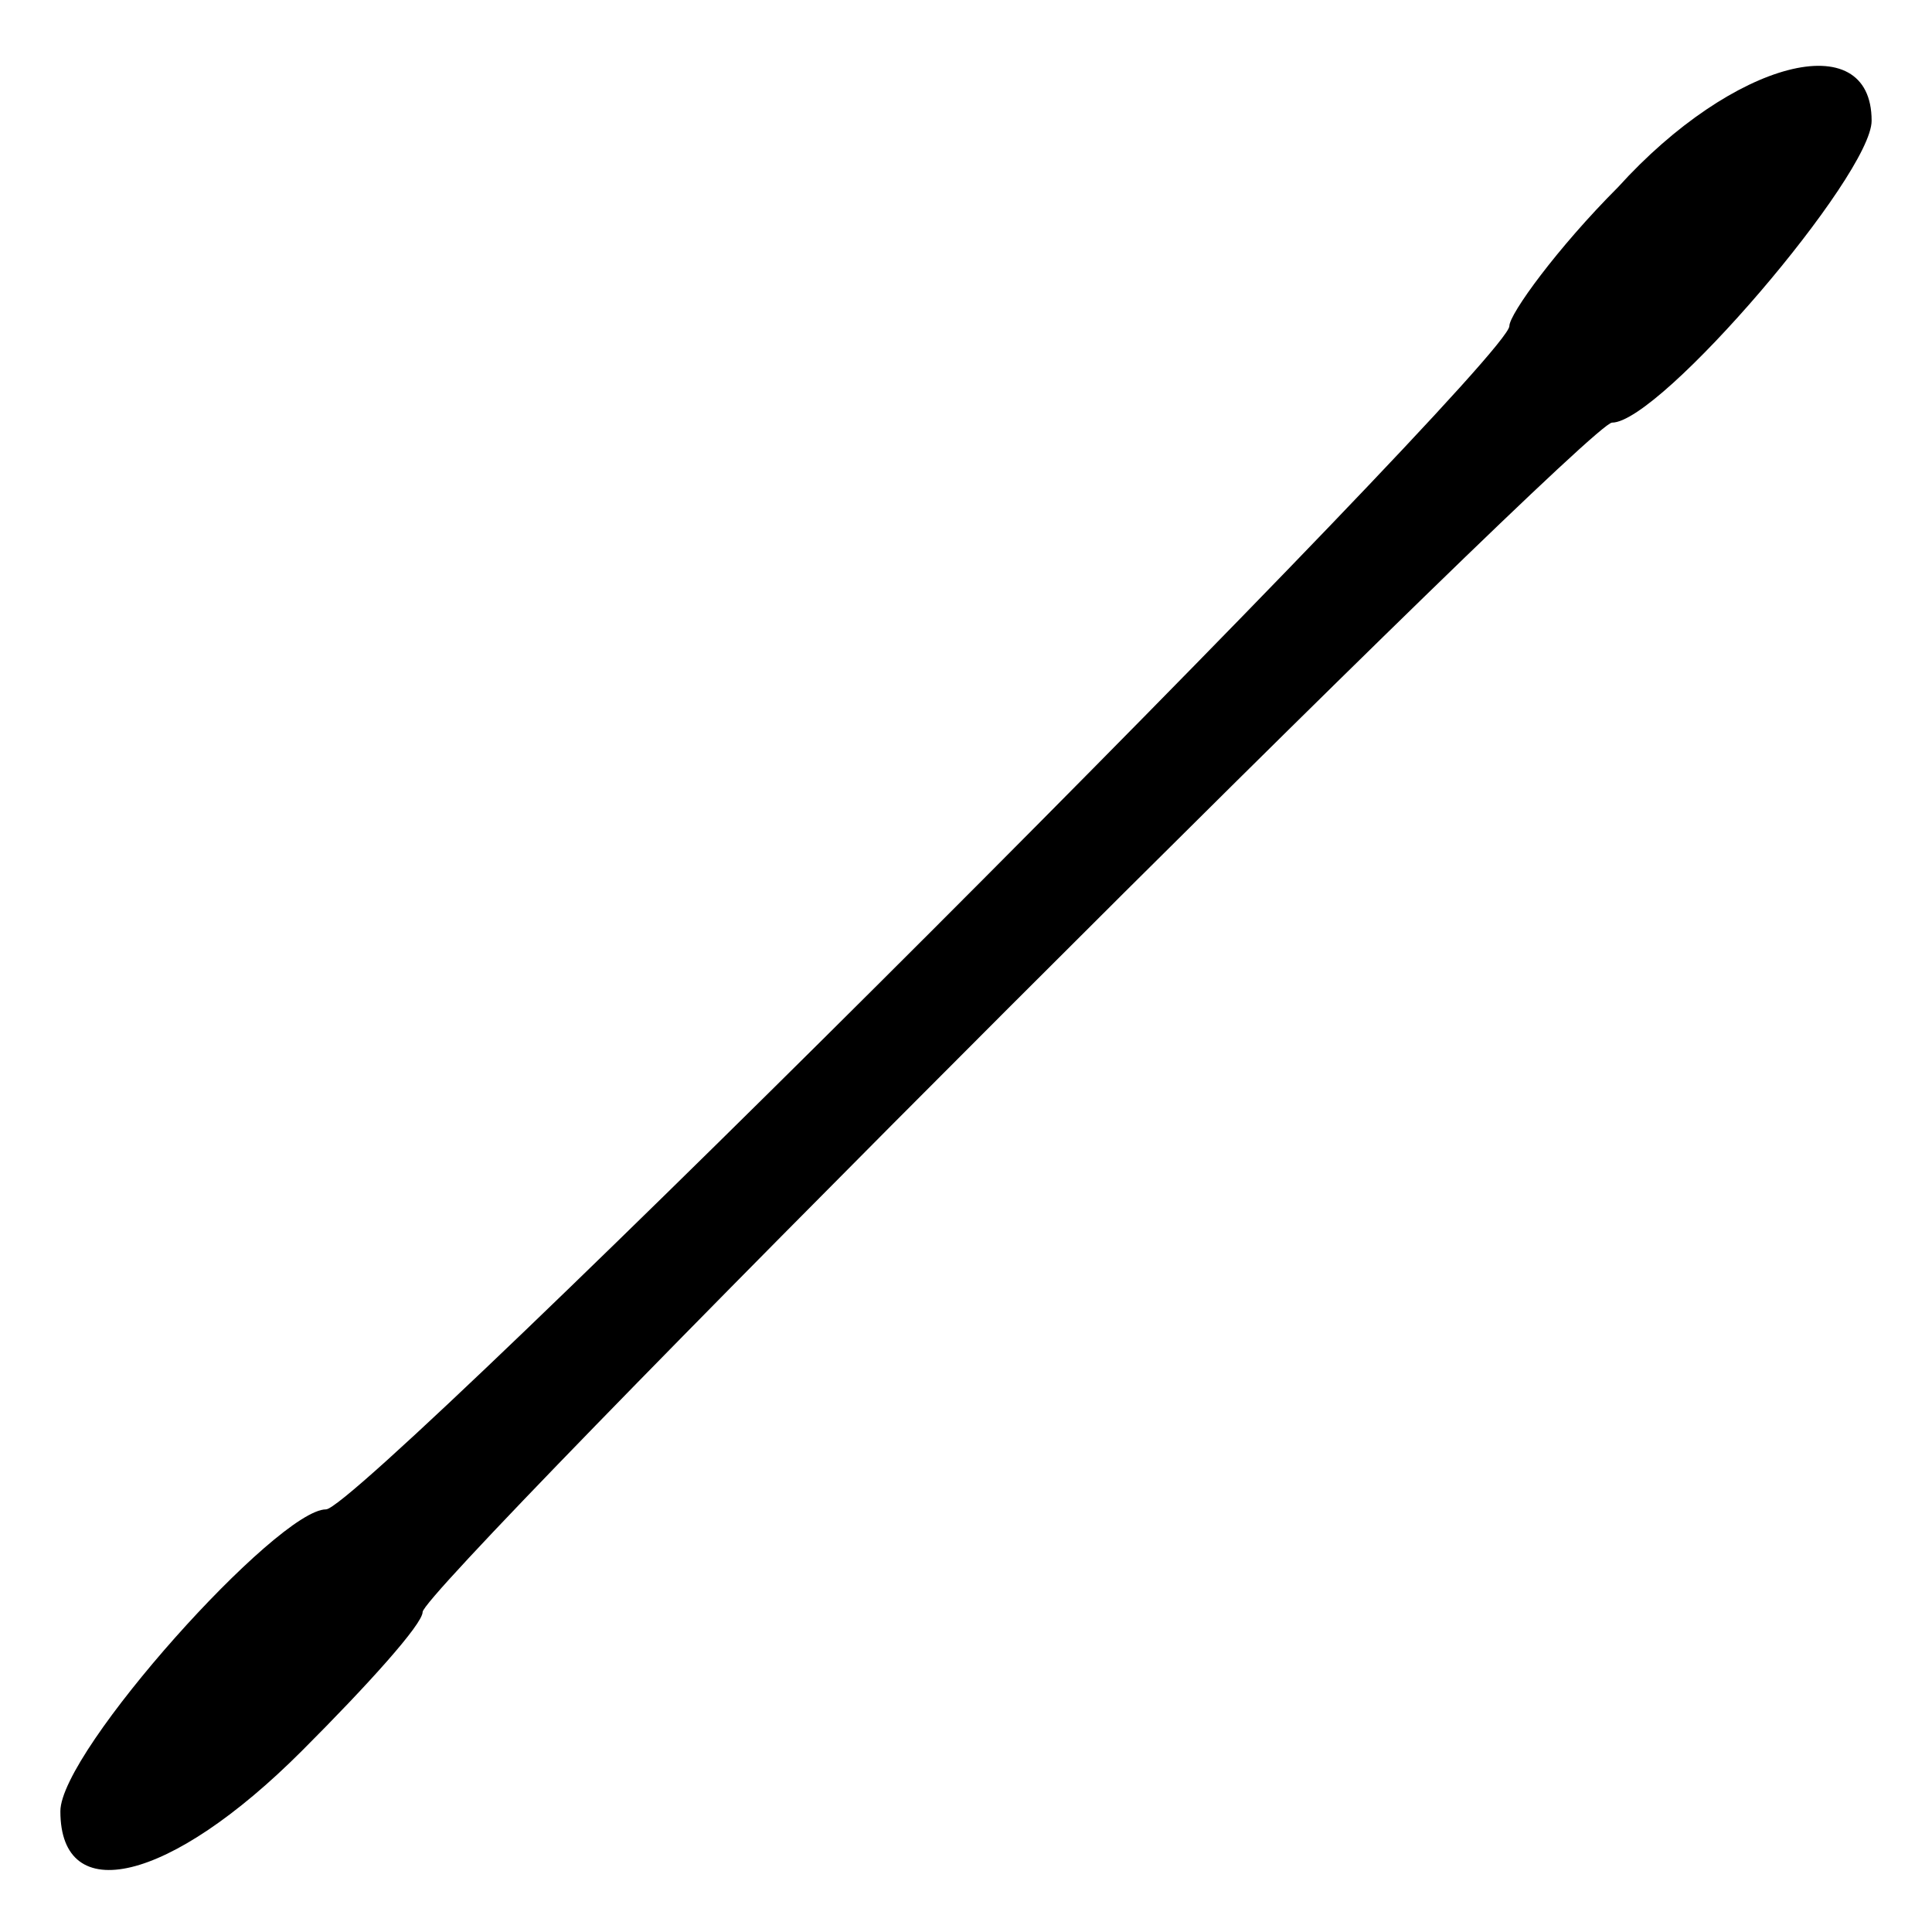 <?xml version="1.0" standalone="no"?>
<!DOCTYPE svg PUBLIC "-//W3C//DTD SVG 20010904//EN"
 "http://www.w3.org/TR/2001/REC-SVG-20010904/DTD/svg10.dtd">
<svg version="1.0" xmlns="http://www.w3.org/2000/svg"
 width="32pt" height="32pt" viewBox="0 0 32 32"
 preserveAspectRatio="xMidYMid meet">
<g transform="translate(0,32) scale(0.1,-0.1)"
fill="#000000" stroke="none">
<path fill="#000000" stroke="none" d="M268 289 c-10 -10 -18 -21 -18 -23 0
-6 -190 -196 -196 -196 -8 0 -44 -40 -44 -50 0 -16 18 -12 40 10 11 11 20 21
20 23 0 2 44 47 97 100 53 53 98 97 100 97 8 0 43 41 43 50 0 16 -23 10 -42
-11z"/>
</g>
</svg>
